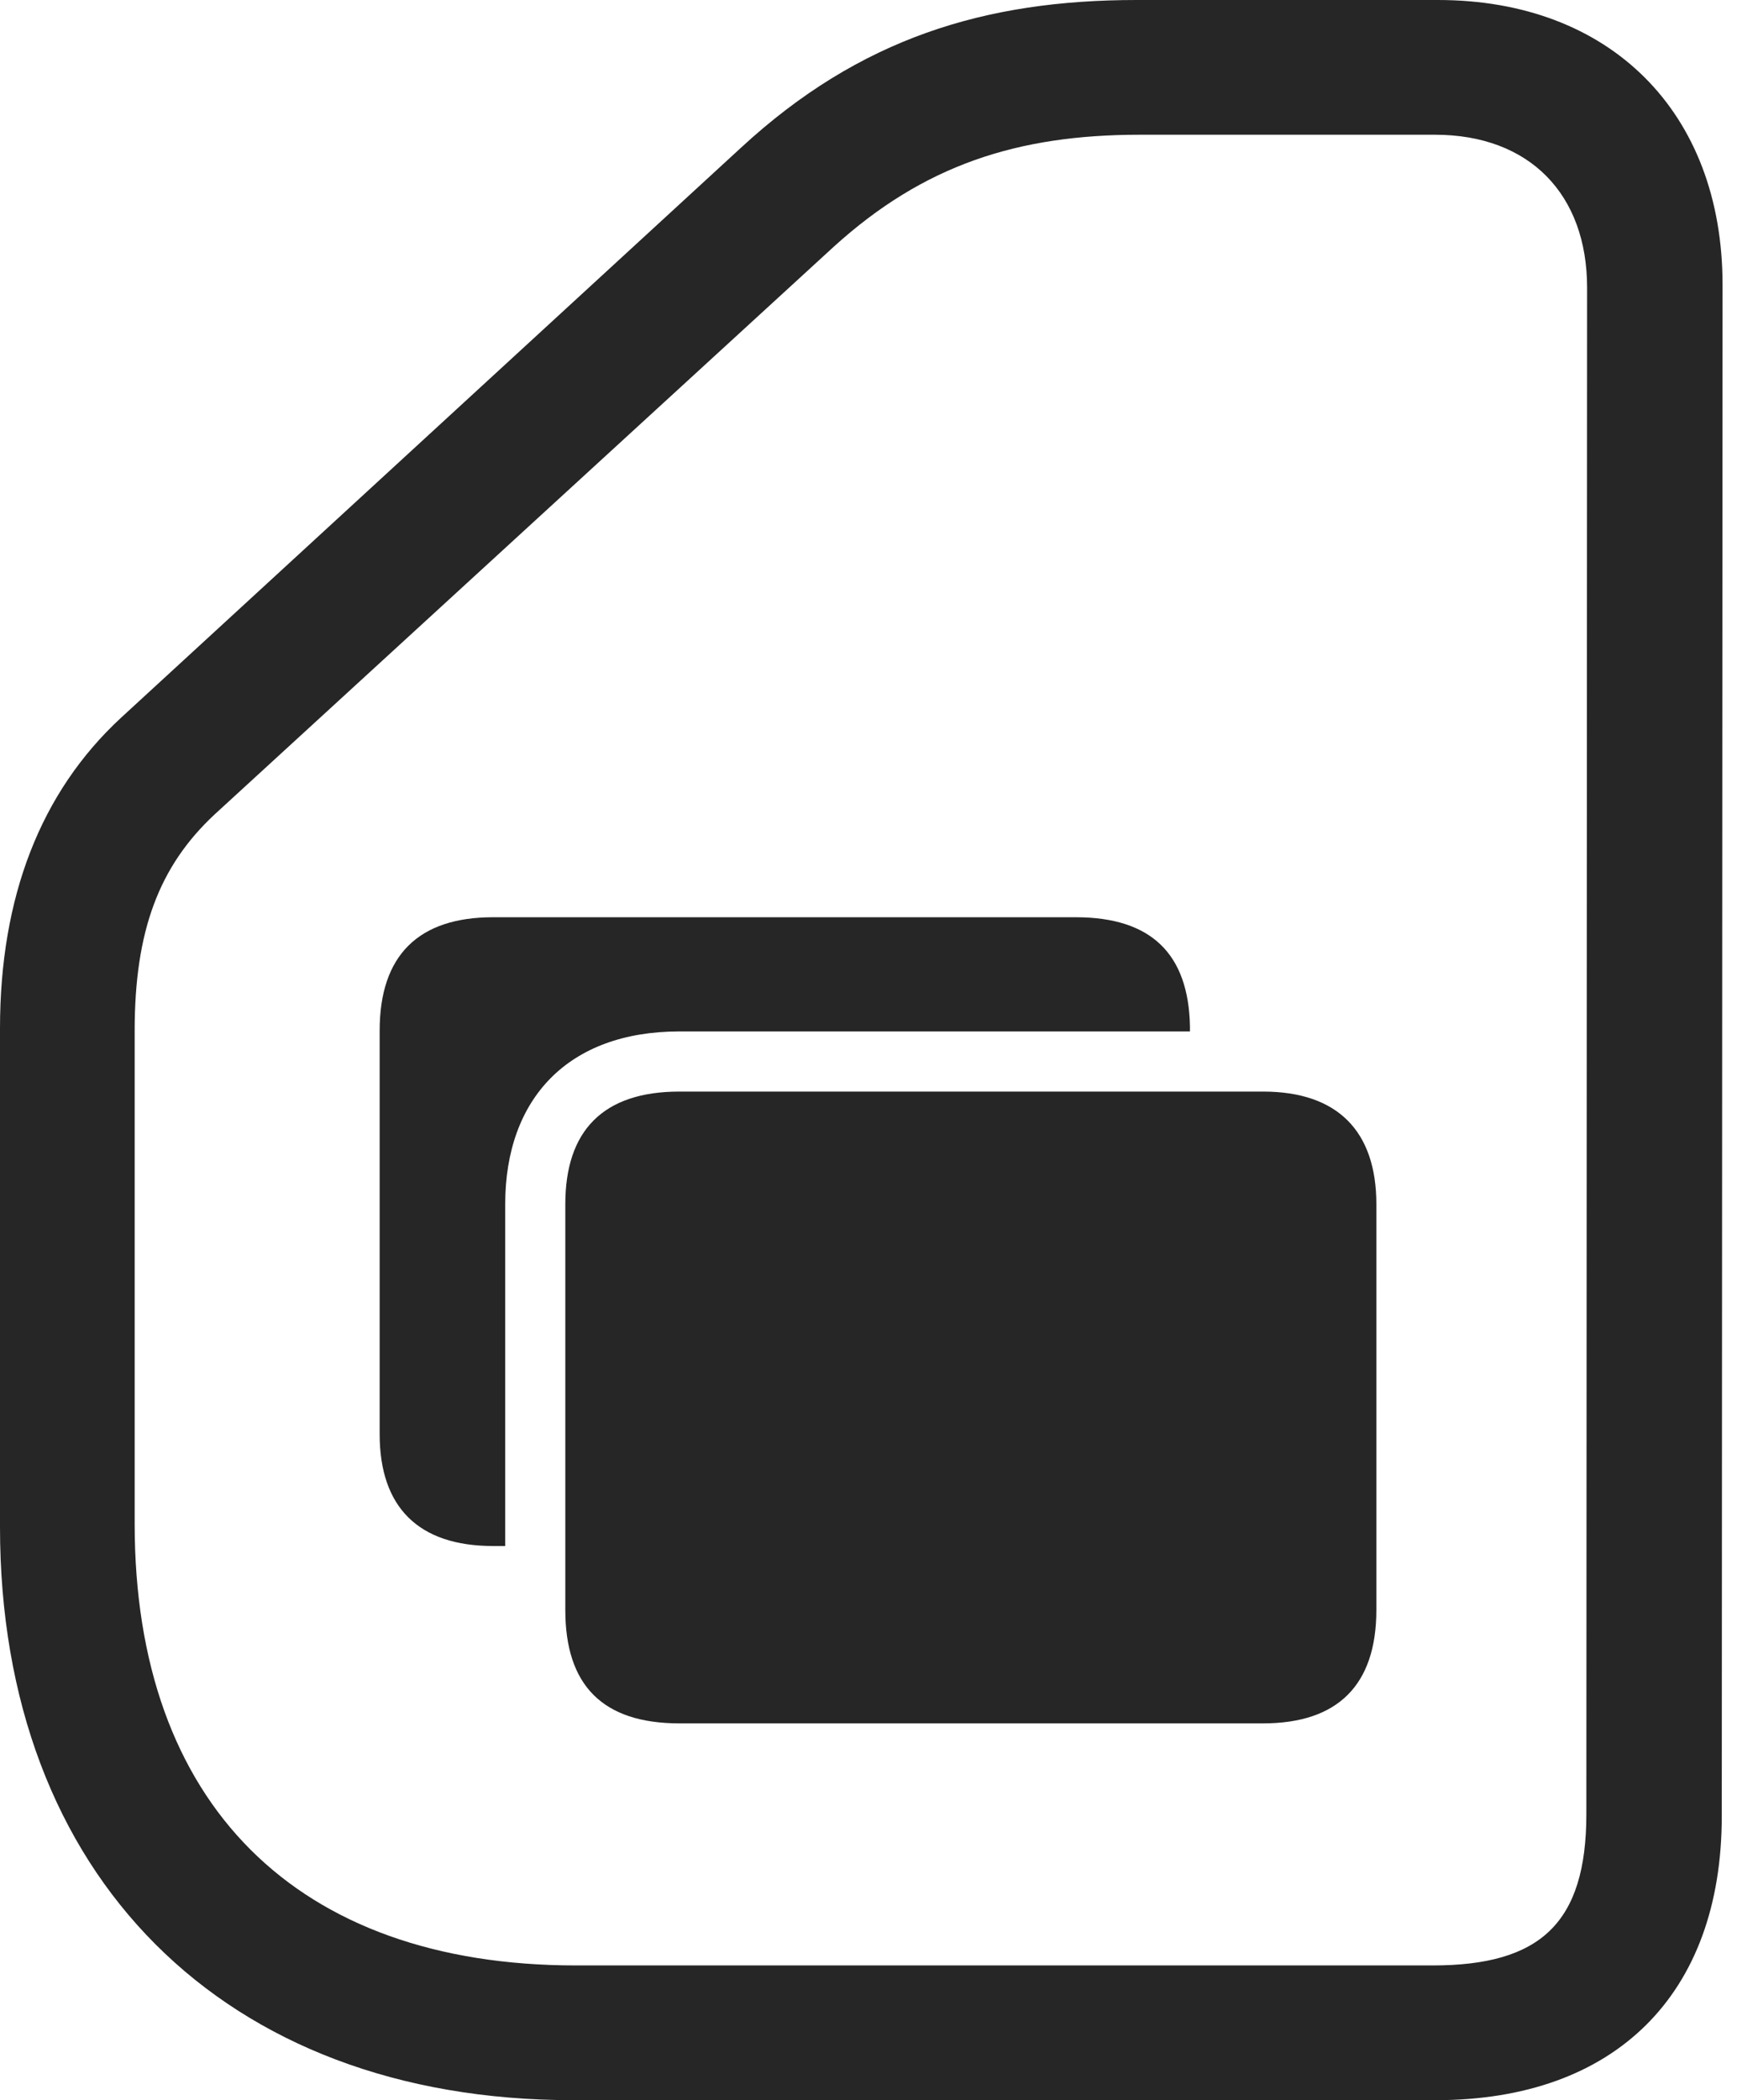 <?xml version="1.0" encoding="UTF-8"?>
<!--Generator: Apple Native CoreSVG 326-->
<!DOCTYPE svg
PUBLIC "-//W3C//DTD SVG 1.1//EN"
       "http://www.w3.org/Graphics/SVG/1.1/DTD/svg11.dtd">
<svg version="1.1" xmlns="http://www.w3.org/2000/svg" xmlns:xlink="http://www.w3.org/1999/xlink" viewBox="0 0 44.59 53.887">
 <g>
  <rect height="53.887" opacity="0" width="44.59" x="0" y="0"/>
  <path d="M14.707 53.887L36.855 53.887C41.465 53.887 44.199 51.172 44.199 46.602L44.219 7.305C44.219 2.871 41.328 0 36.914 0L29.18 0C25.293 0 22.07 0.977 19.023 3.789L3.105 18.418C1.035 20.332 0 23.027 0 26.387L0 39.18C0 48.125 5.742 53.887 14.707 53.887ZM14.785 50.43C7.617 50.43 3.457 46.289 3.457 39.102L3.457 26.445C3.457 23.887 4.082 22.227 5.508 20.898L21.406 6.328C23.711 4.238 26.113 3.457 29.258 3.457L36.836 3.457C39.258 3.457 40.742 4.98 40.742 7.383L40.723 46.543C40.723 49.355 39.531 50.43 36.777 50.43Z" fill="black" fill-opacity="0.85"/>
  <path d="M17.441 44.219L32.422 44.219C34.336 44.219 35.332 43.242 35.332 41.309L35.332 30.898C35.332 29.023 34.336 28.008 32.422 28.008L17.441 28.008C15.469 28.008 14.512 29.023 14.512 30.898L14.512 41.309C14.512 43.242 15.469 44.219 17.441 44.219ZM9.746 36.797C9.746 38.672 10.742 39.668 12.656 39.668L12.969 39.668L12.969 30.898C12.969 28.184 14.59 26.465 17.441 26.465L30.547 26.465L30.547 26.328C30.508 24.473 29.551 23.535 27.617 23.535L12.656 23.535C10.742 23.535 9.746 24.512 9.746 26.445Z" fill="black" fill-opacity="0.85"/>
 </g>
</svg>
